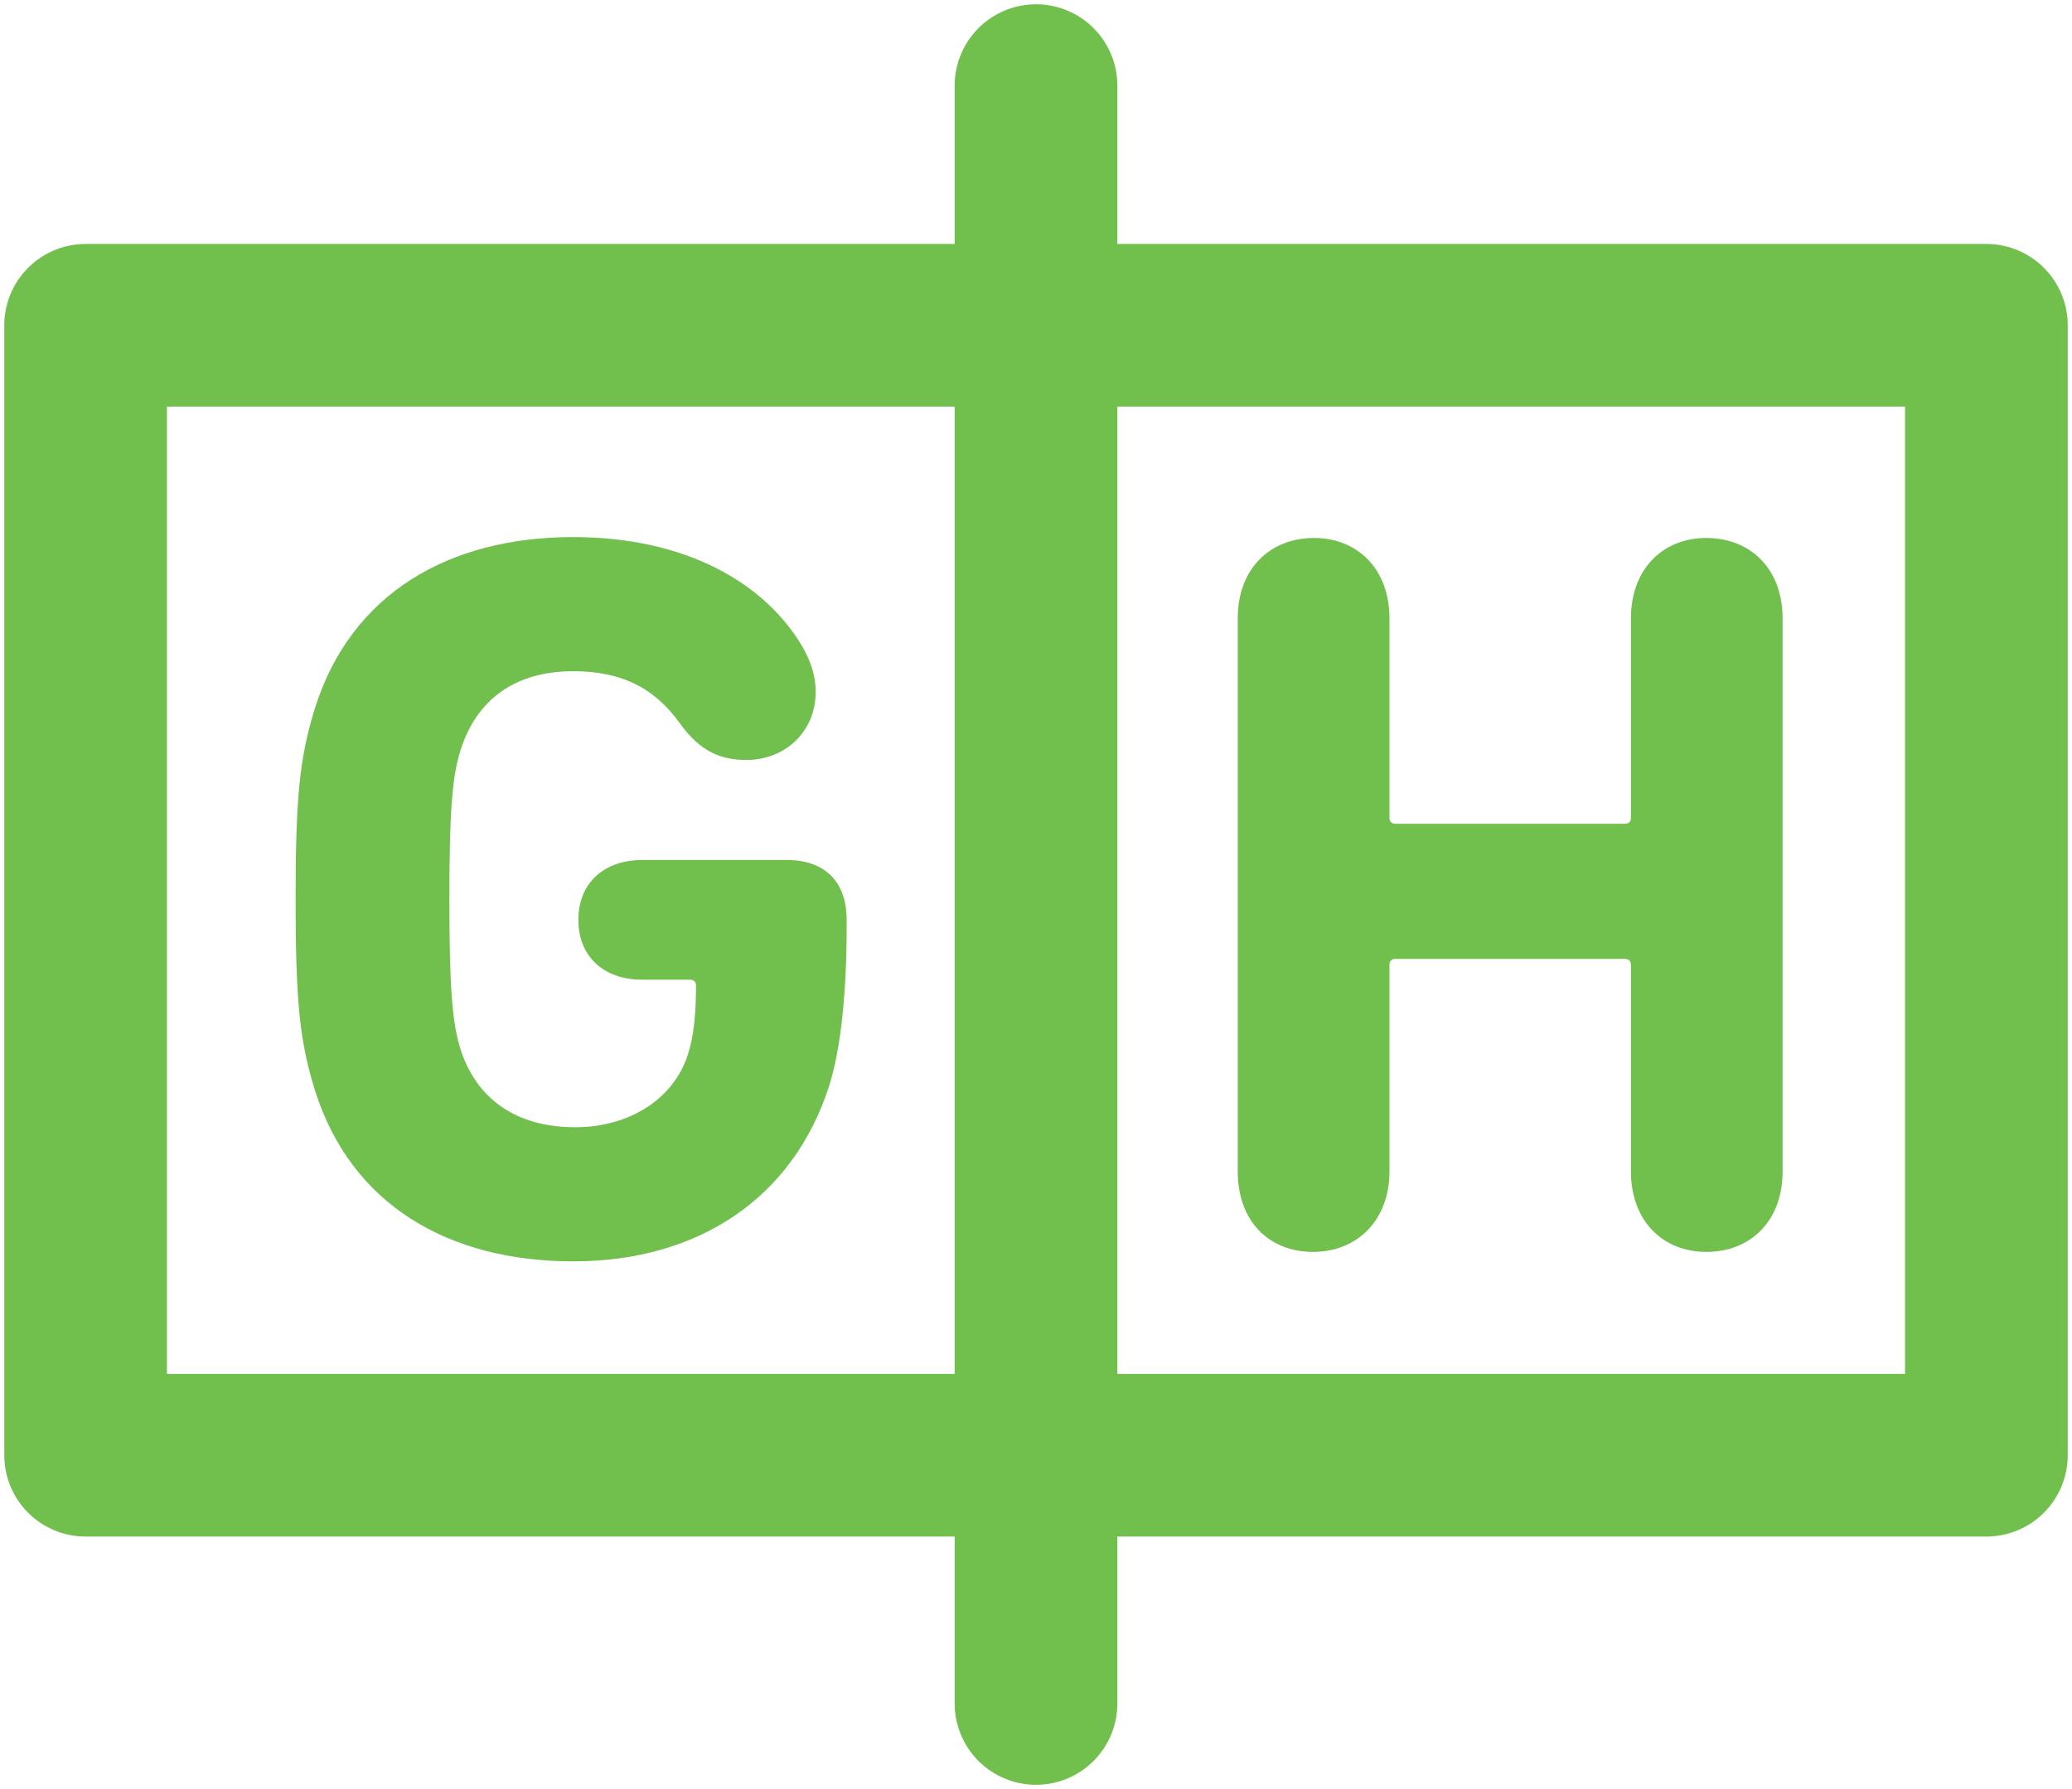 <svg width="242" height="209" viewBox="0 0 242 209" fill="none" xmlns="http://www.w3.org/2000/svg">
<path d="M144.563 72.247C144.563 66.462 148.297 62.847 153.481 62.847C158.542 62.847 162.282 66.462 162.282 72.247V95.509C162.282 95.989 162.52 96.231 163.003 96.231H189.757C190.239 96.231 190.484 95.99 190.484 95.509V72.247C190.484 66.462 194.218 62.847 199.281 62.847C204.463 62.847 208.199 66.462 208.199 72.247V136.847C208.199 142.634 204.463 146.247 199.281 146.247C194.219 146.247 190.484 142.634 190.484 136.847V112.743C190.484 112.26 190.24 112.018 189.757 112.018H163.003C162.521 112.018 162.282 112.259 162.282 112.743V136.847C162.282 142.634 158.425 146.247 153.362 146.247C148.178 146.247 144.563 142.634 144.563 136.847V72.247Z" fill="#71BF4D"/>
<path d="M34.526 105.048C34.526 92.997 35.008 88.416 36.815 82.631C41.034 69.374 52.362 62.743 66.946 62.743C80.204 62.743 89.364 68.17 93.704 75.519C94.667 77.207 95.268 78.896 95.268 80.822C95.268 85.522 91.653 88.777 87.194 88.777C84.18 88.777 81.77 87.814 79.36 84.439C76.227 80.1 72.251 78.414 66.946 78.414C59.956 78.414 55.616 81.907 53.809 87.573C52.844 90.586 52.483 94.442 52.483 105.048C52.483 115.654 52.844 119.631 53.809 122.645C55.616 128.189 60.075 131.684 67.186 131.684C73.454 131.684 78.637 128.43 80.325 123.247C81.046 121.077 81.29 118.307 81.29 115.172C81.29 114.69 81.046 114.45 80.563 114.45H75.02C70.442 114.45 67.549 111.677 67.549 107.459C67.549 103.241 70.442 100.467 75.02 100.467H91.895C96.354 100.467 98.883 103 98.883 107.459V108.303C98.883 115.533 98.281 122.283 96.836 126.865C92.615 140.001 81.529 147.353 66.945 147.353C52.361 147.353 41.033 140.724 36.814 127.465C35.009 121.682 34.526 117.101 34.526 105.048Z" fill="#71BF4D"/>
<path d="M121 10L121 199" stroke="#71BF4D" stroke-width="19" stroke-linecap="round"/>
<rect x="10" y="38" width="222" height="132" stroke="#71BF4D" stroke-width="19" stroke-linejoin="round"/>
</svg>

